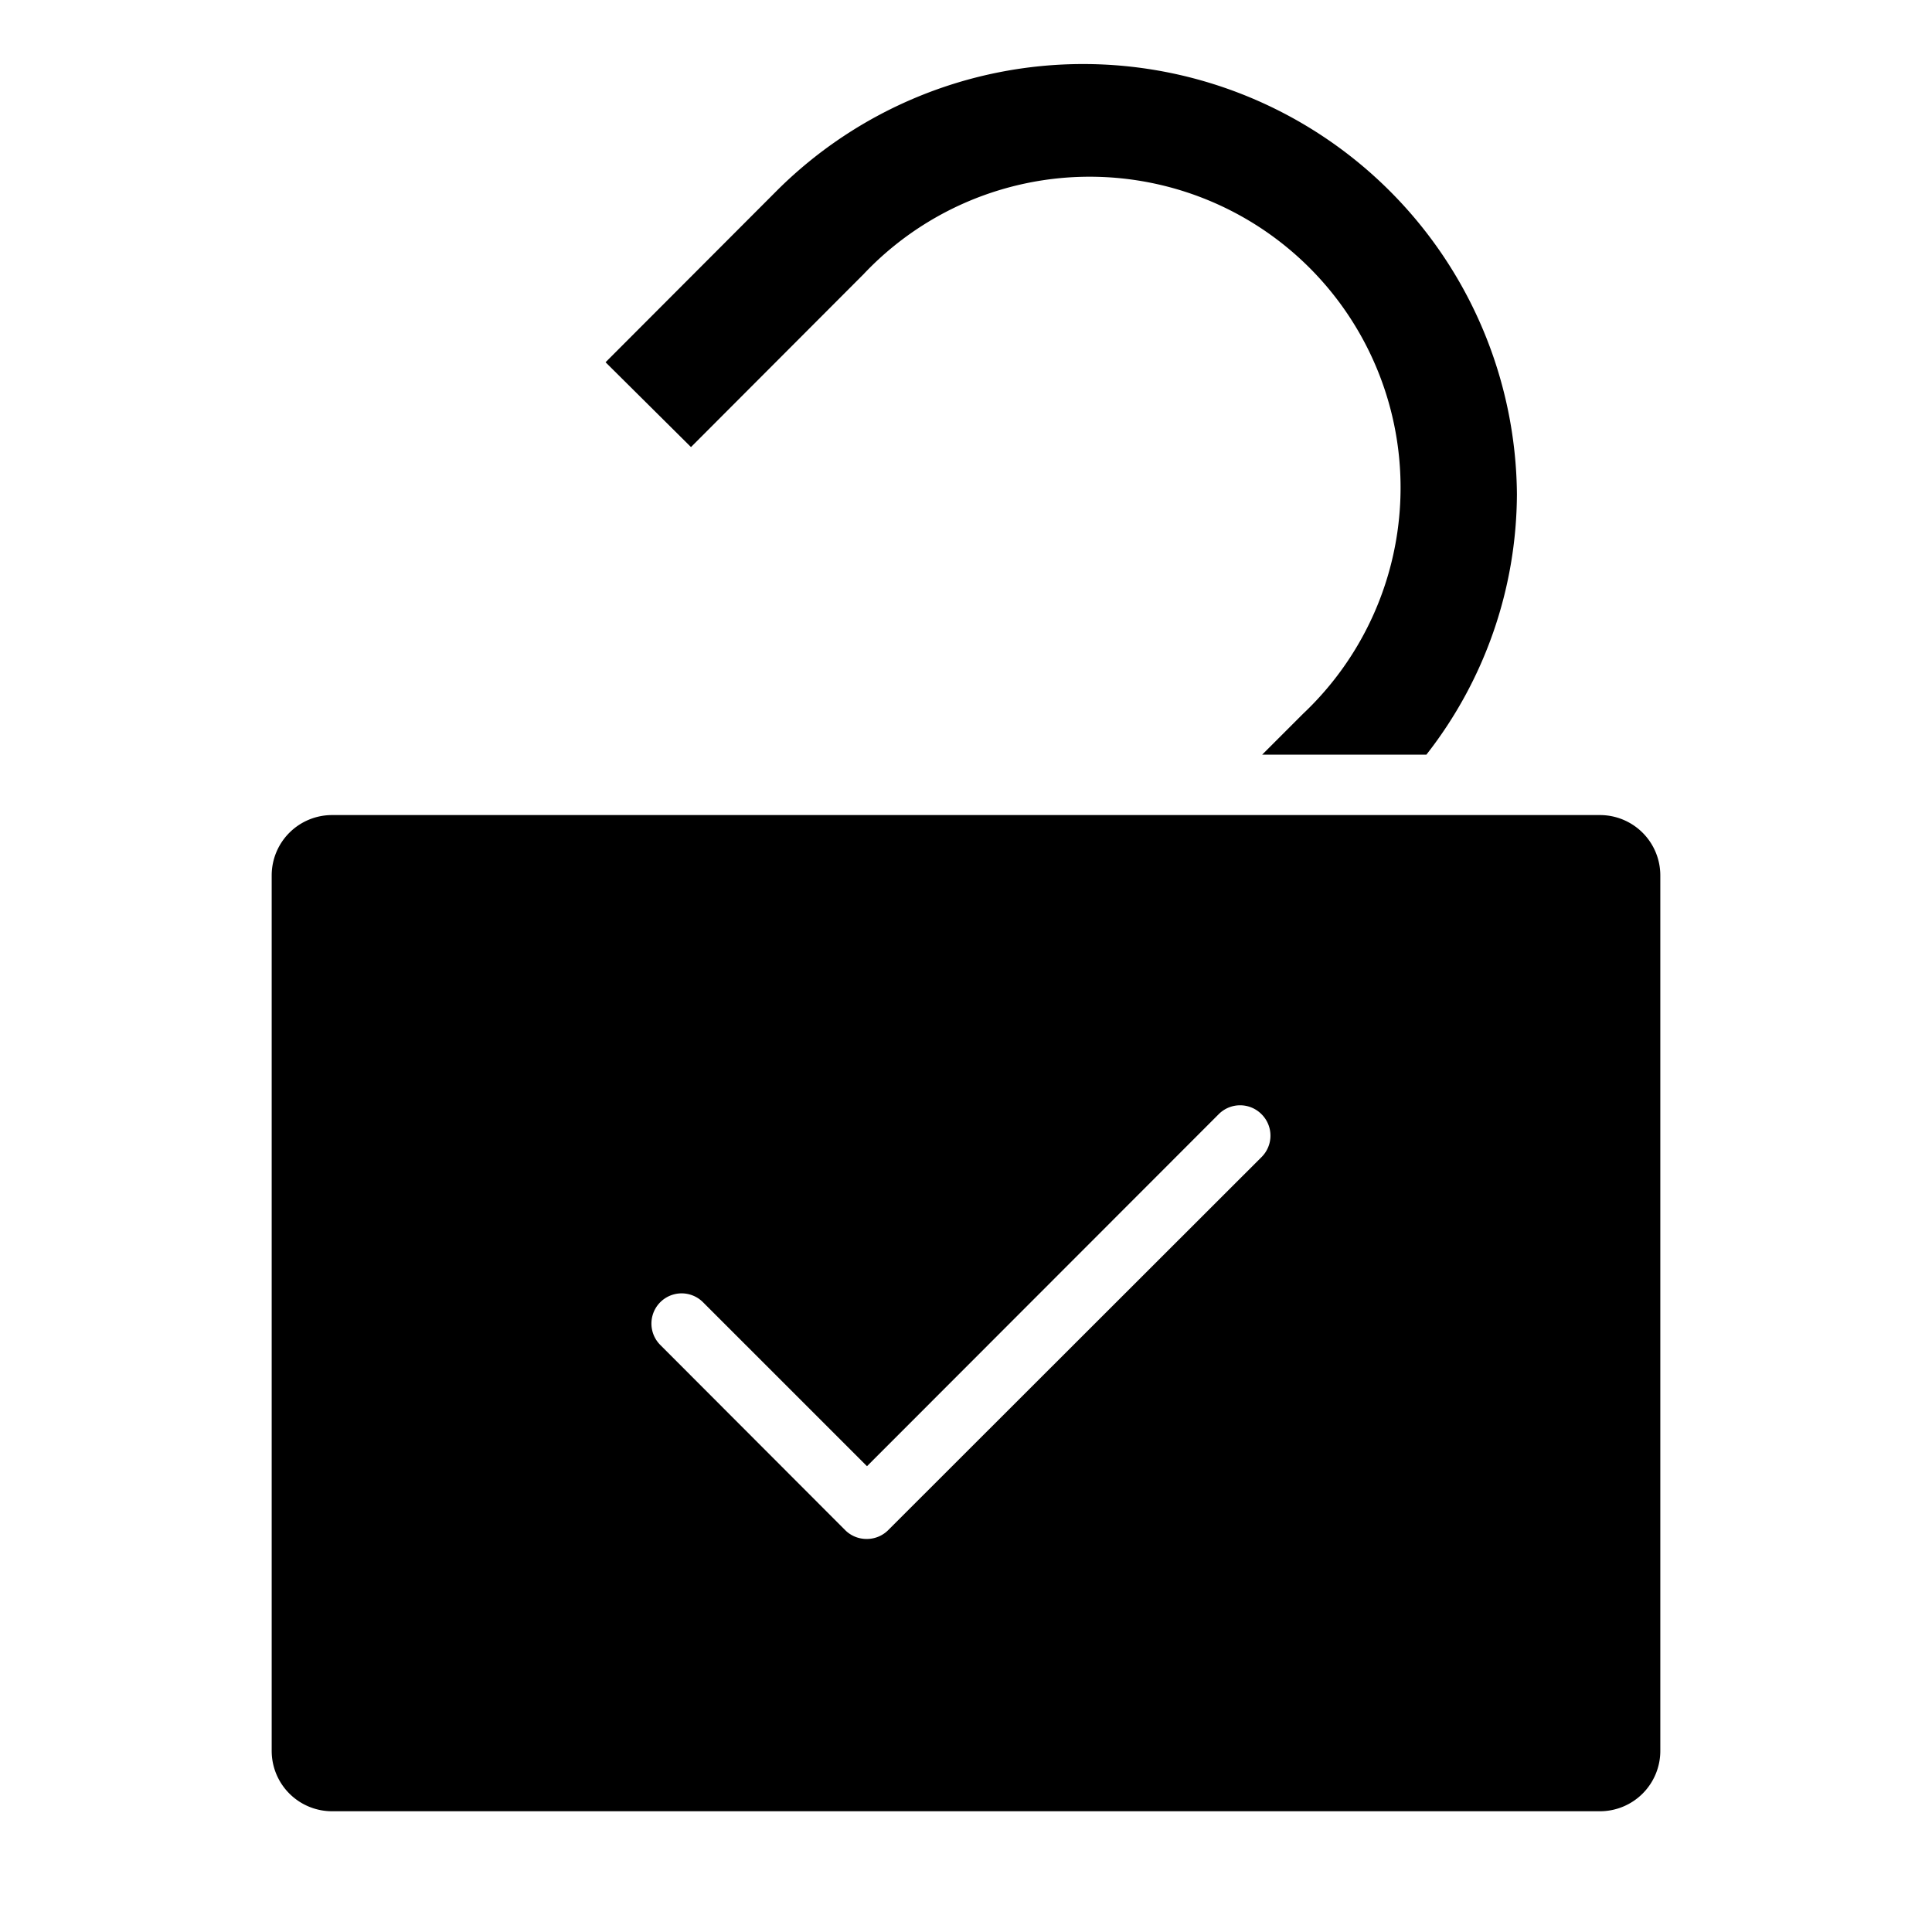 <svg id="Ebene_1" data-name="Ebene 1" xmlns="http://www.w3.org/2000/svg" viewBox="0 0 64 64"><path d="M0 0h64v64H0z" fill="none"/><path d="M22.89 14.81L20.06 12l5.71-5.72a14.37 14.37 0 0 1 24.48 10.09 14.08 14.08 0 0 1-3 8.63h-5.44l1.35-1.35A10.3 10.3 0 1 0 28.6 9.09zM55 29v29a2 2 0 0 1-2 2H11a2 2 0 0 1-2-2V29a2 2 0 0 1 2-2h42a2 2 0 0 1 2 2zm-13.21 7.91a1 1 0 0 0-1.42 0L28.72 48.57l-5.43-5.43a1 1 0 1 0-1.42 1.41L28 50.69a1 1 0 0 0 .71.29 1 1 0 0 0 .71-.29l12.37-12.36a1 1 0 0 0 0-1.42z"/></svg>